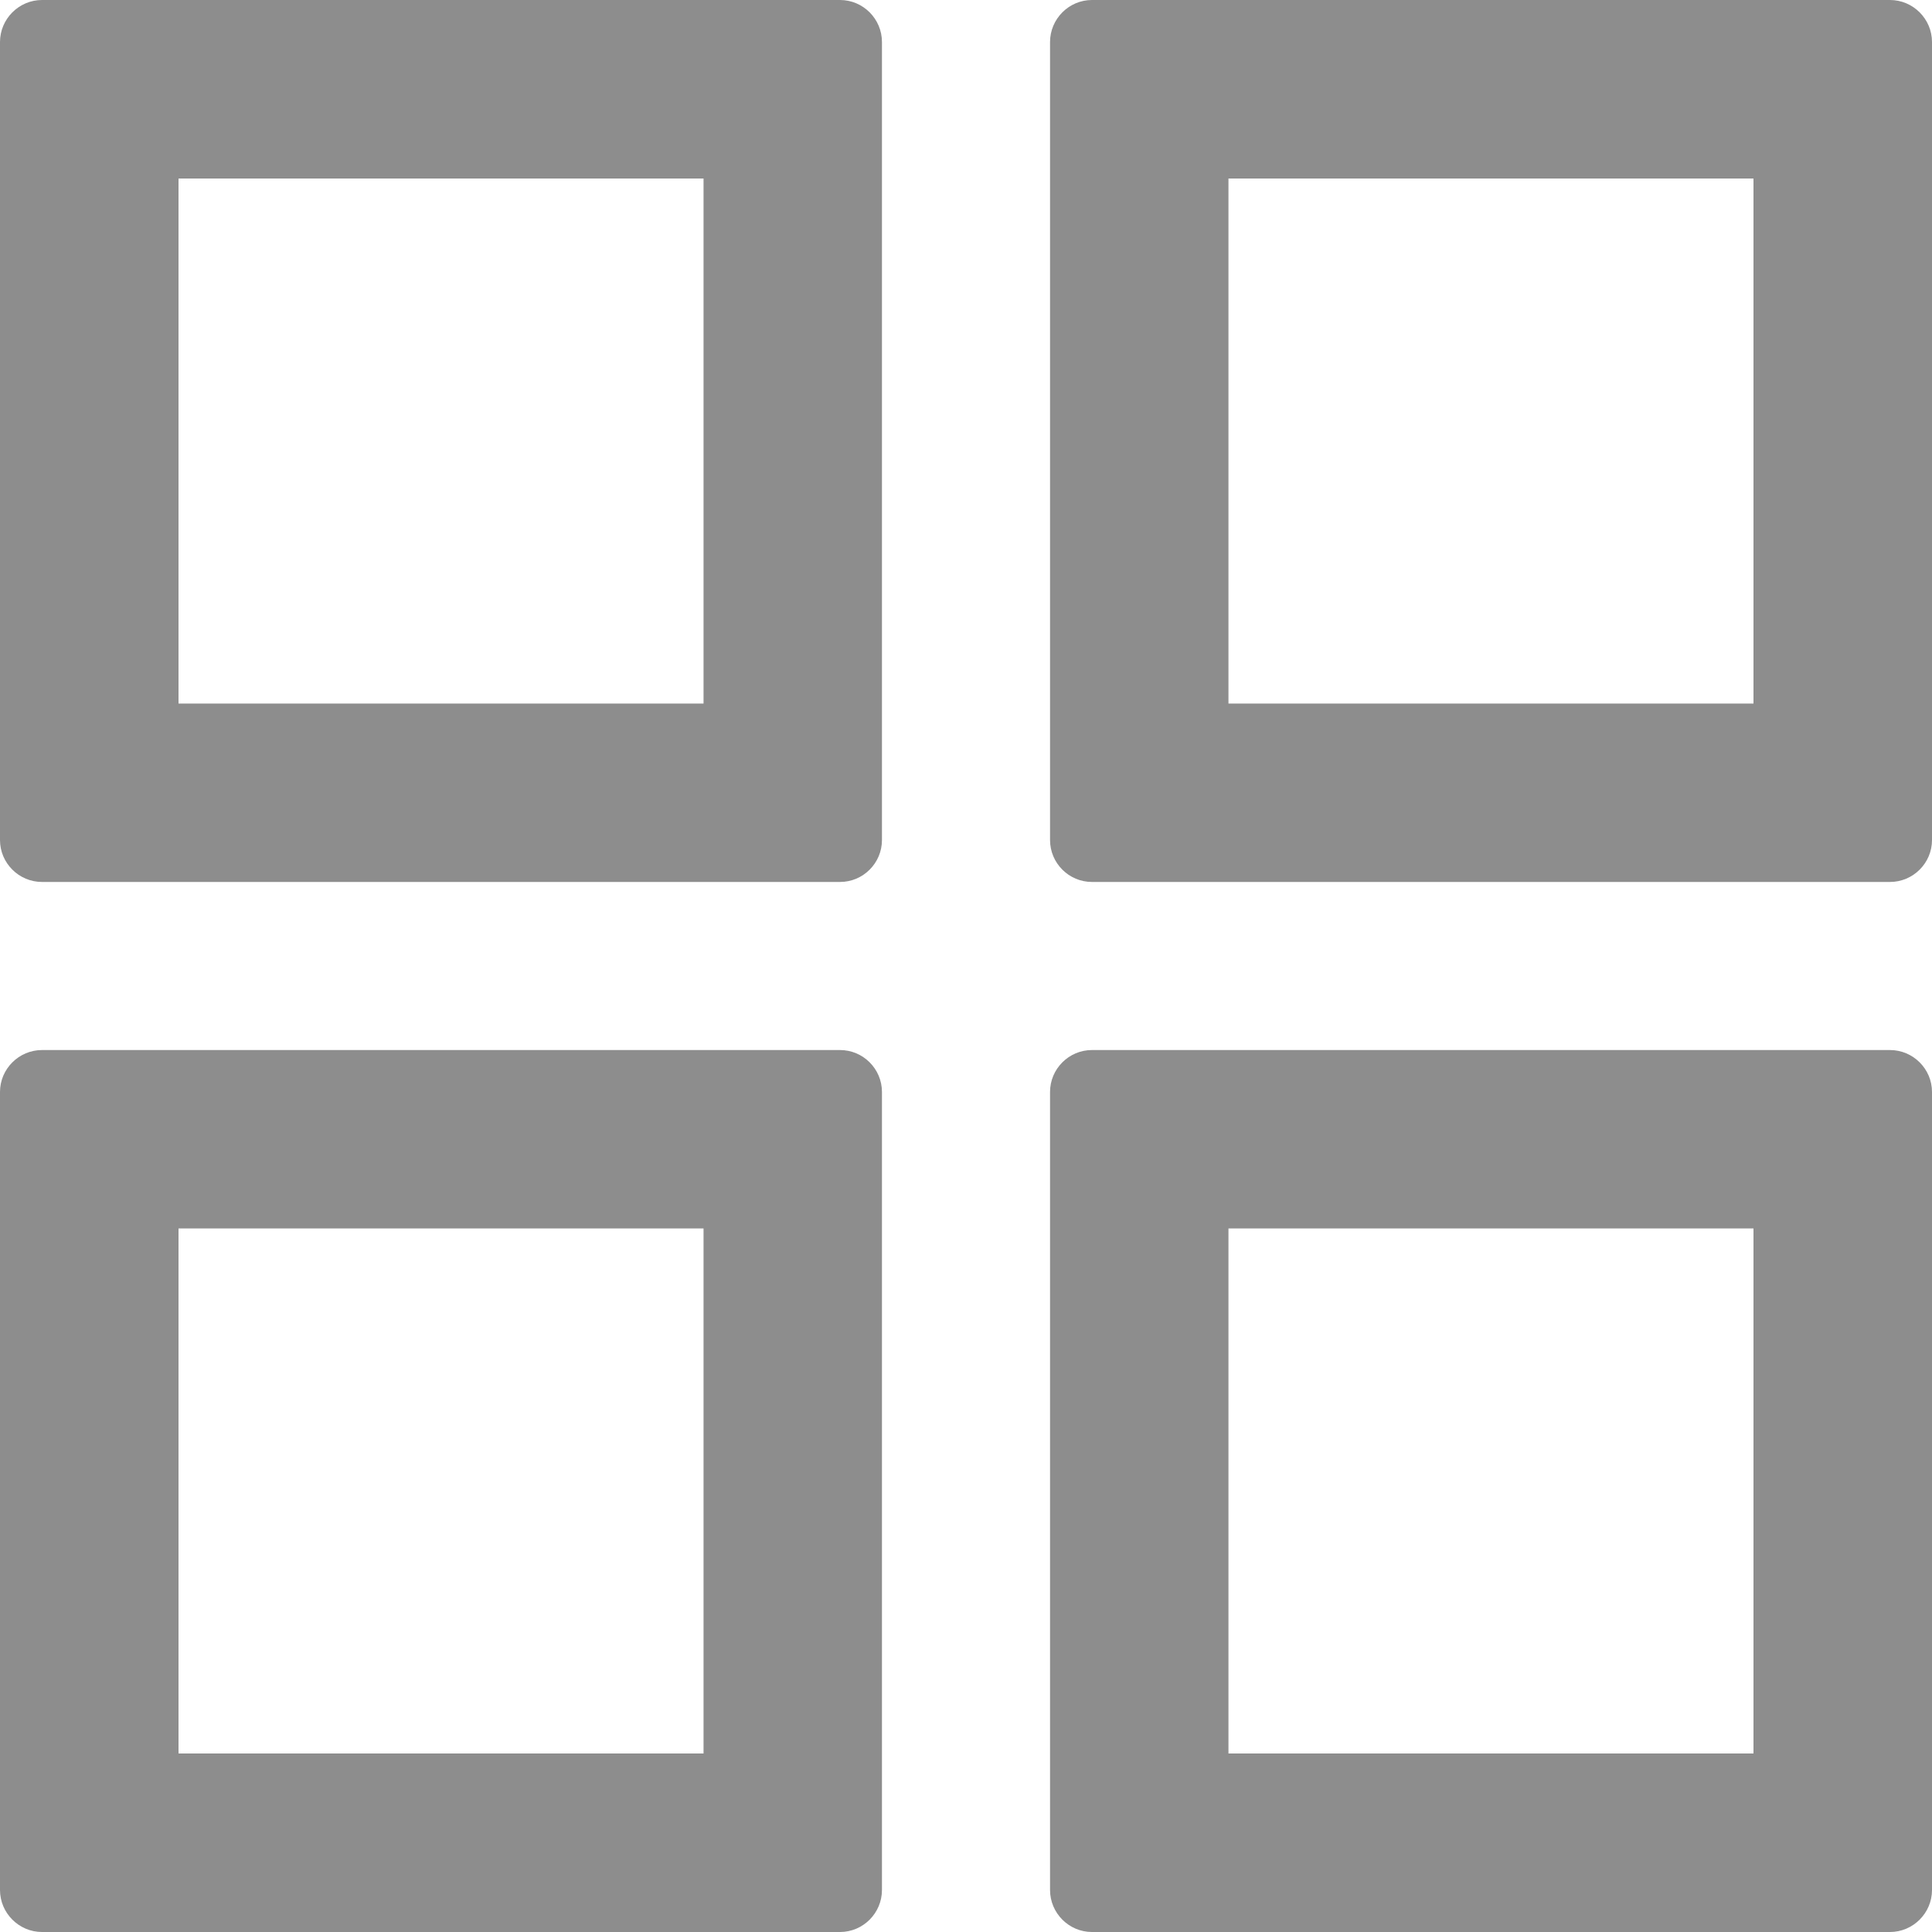 <svg width="20" height="20" viewBox="0 0 20 20" fill="none" xmlns="http://www.w3.org/2000/svg">
<path d="M19.565 0H11.304C11.065 0 10.87 0.196 10.87 0.435V8.696C10.87 8.935 11.065 9.13 11.304 9.13H19.565C19.804 9.13 20 8.935 20 8.696V0.435C20 0.196 19.804 0 19.565 0ZM18.152 7.283H12.717V1.848H18.152V7.283ZM8.696 10.87H0.435C0.196 10.87 0 11.065 0 11.304V19.565C0 19.804 0.196 20 0.435 20H8.696C8.935 20 9.13 19.804 9.13 19.565V11.304C9.13 11.065 8.935 10.87 8.696 10.87ZM7.283 18.152H1.848V12.717H7.283V18.152ZM8.696 0H0.435C0.196 0 0 0.196 0 0.435V8.696C0 8.935 0.196 9.13 0.435 9.13H8.696C8.935 9.13 9.13 8.935 9.13 8.696V0.435C9.13 0.196 8.935 0 8.696 0ZM7.283 7.283H1.848V1.848H7.283V7.283ZM19.565 10.87H11.304C11.065 10.87 10.87 11.065 10.87 11.304V19.565C10.87 19.804 11.065 20 11.304 20H19.565C19.804 20 20 19.804 20 19.565V11.304C20 11.065 19.804 10.87 19.565 10.87ZM18.152 18.152H12.717V12.717H18.152V18.152Z" fill="#8D8D8D"/>
</svg>
